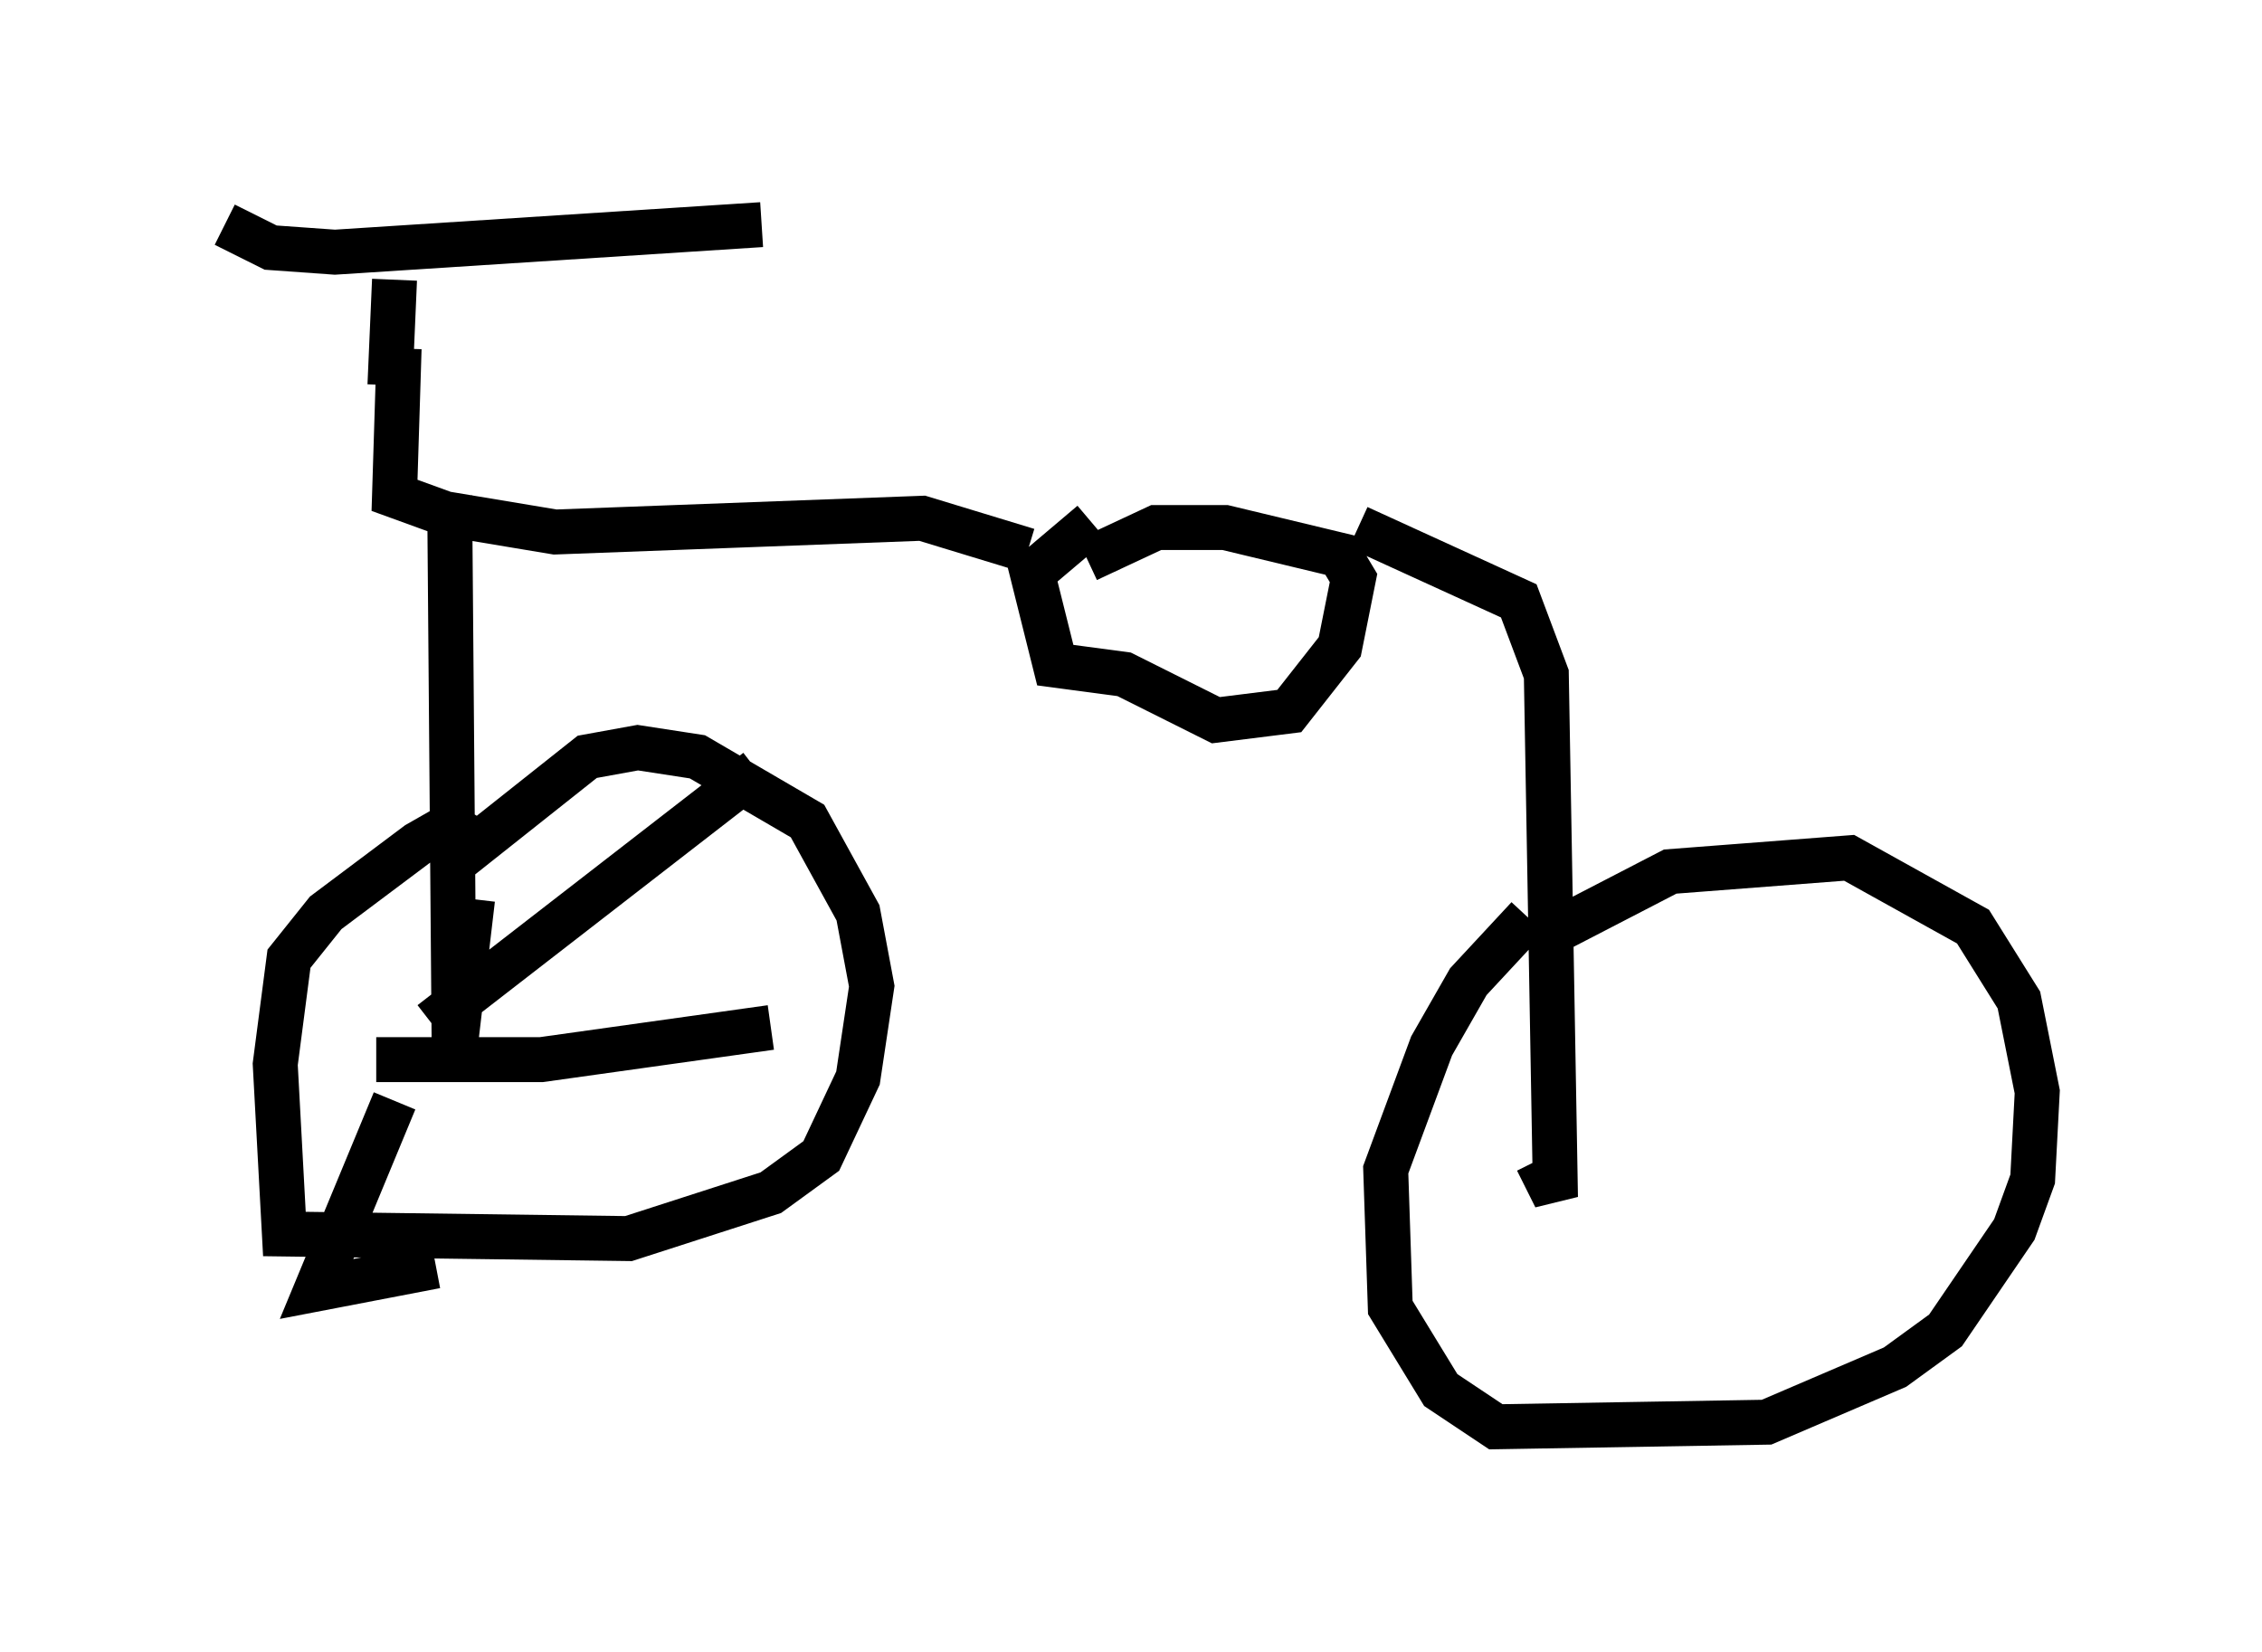 <?xml version="1.0" encoding="utf-8" ?>
<svg baseProfile="full" height="36.746" version="1.1" width="50.323" xmlns="http://www.w3.org/2000/svg" xmlns:ev="http://www.w3.org/2001/xml-events" xmlns:xlink="http://www.w3.org/1999/xlink"><defs /><rect fill="white" height="36.746" width="50.323" x="0" y="0" /><path d="M22.661, 12.554 m1.531, -0.102 l1.531, -0.715 1.531, 0.0 l2.552, 0.613 0.306, 0.51 l-0.306, 1.531 -1.123, 1.429 l-1.633, 0.204 -2.042, -1.021 l-1.531, -0.204 -0.51, -2.042 l1.327, -1.123 m-15.517, -5.41 l-0.102, 2.348 m-3.675, -3.573 l1.021, 0.51 1.429, 0.102 l9.494, -0.613 m-8.065, 2.756 l-0.102, 3.267 1.123, 0.408 l2.45, 0.408 8.167, -0.306 l2.348, 0.715 m7.35, -0.51 l3.573, 1.633 0.613, 1.633 l0.204, 11.638 -0.408, -0.817 m0.0, -4.9 l2.96, -1.531 3.981, -0.306 l2.756, 1.531 1.021, 1.633 l0.408, 2.042 -0.102, 1.94 l-0.408, 1.123 -1.531, 2.246 l-1.123, 0.817 -2.858, 1.225 l-6.023, 0.102 -1.225, -0.817 l-1.123, -1.838 -0.102, -3.063 l1.021, -2.756 0.817, -1.429 l1.327, -1.429 m-23.99, -9.392 l0.102, 12.454 0.408, -3.471 m0.0, -1.327 l-0.51, -0.306 -0.715, 0.408 l-2.042, 1.531 -0.817, 1.021 l-0.306, 2.348 0.204, 3.777 l7.656, 0.102 3.165, -1.021 l1.123, -0.817 0.817, -1.735 l0.306, -2.042 -0.306, -1.633 l-1.123, -2.042 -2.45, -1.429 l-1.327, -0.204 -1.123, 0.204 l-2.96, 2.348 m-0.51, 3.573 l7.248, -5.615 m-8.473, 6.431 l3.675, 0.0 5.104, -0.715 m-8.371, 1.633 l-1.735, 4.185 2.654, -0.51 " fill="none" stroke="black" stroke-width="1" /></svg>